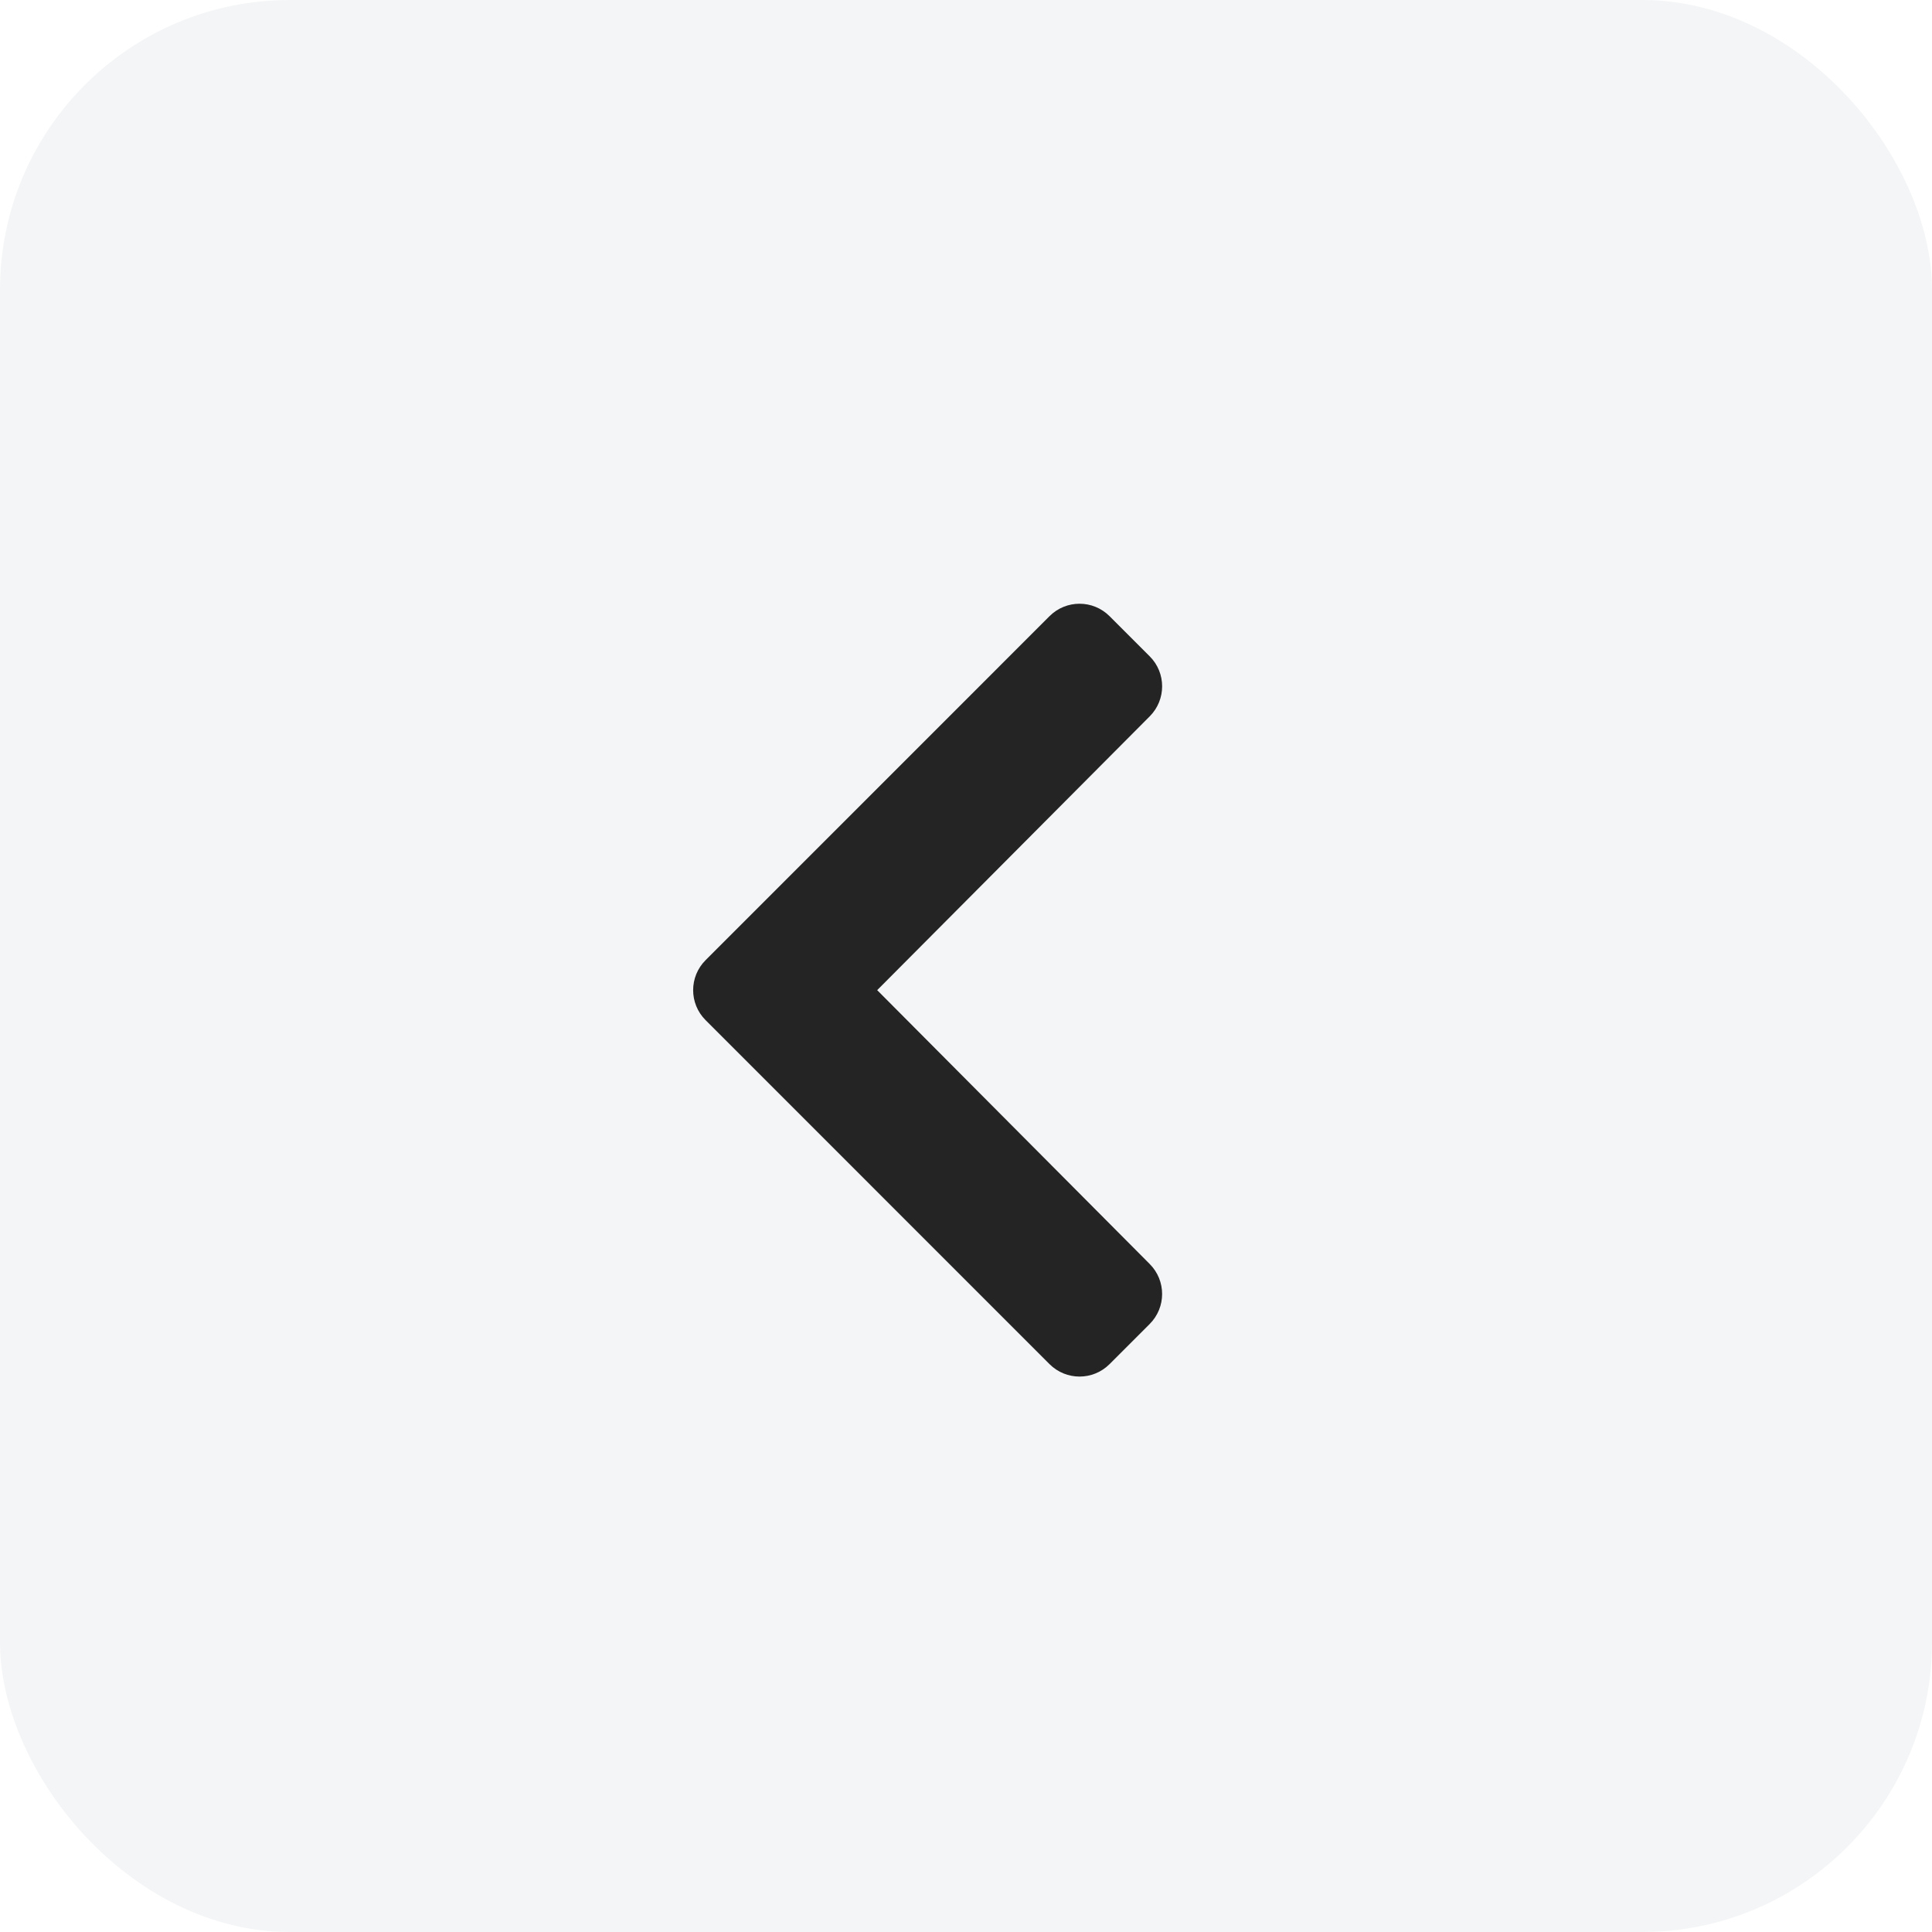 <svg width="32" height="32" viewBox="0 0 32 32" fill="none" xmlns="http://www.w3.org/2000/svg">
<rect width="32" height="32" rx="4.8" fill="#233940" fill-opacity="0.05"/>
<path d="M11.687 15.903L17.383 10.206C17.658 9.931 18.103 9.931 18.378 10.206L19.043 10.871C19.317 11.145 19.317 11.589 19.044 11.864L14.529 16.4L19.043 20.936C19.317 21.211 19.317 21.655 19.042 21.93L18.378 22.594C18.103 22.869 17.658 22.869 17.383 22.594L11.687 16.897C11.412 16.623 11.412 16.177 11.687 15.903Z" fill="#242424"/>
</svg>
